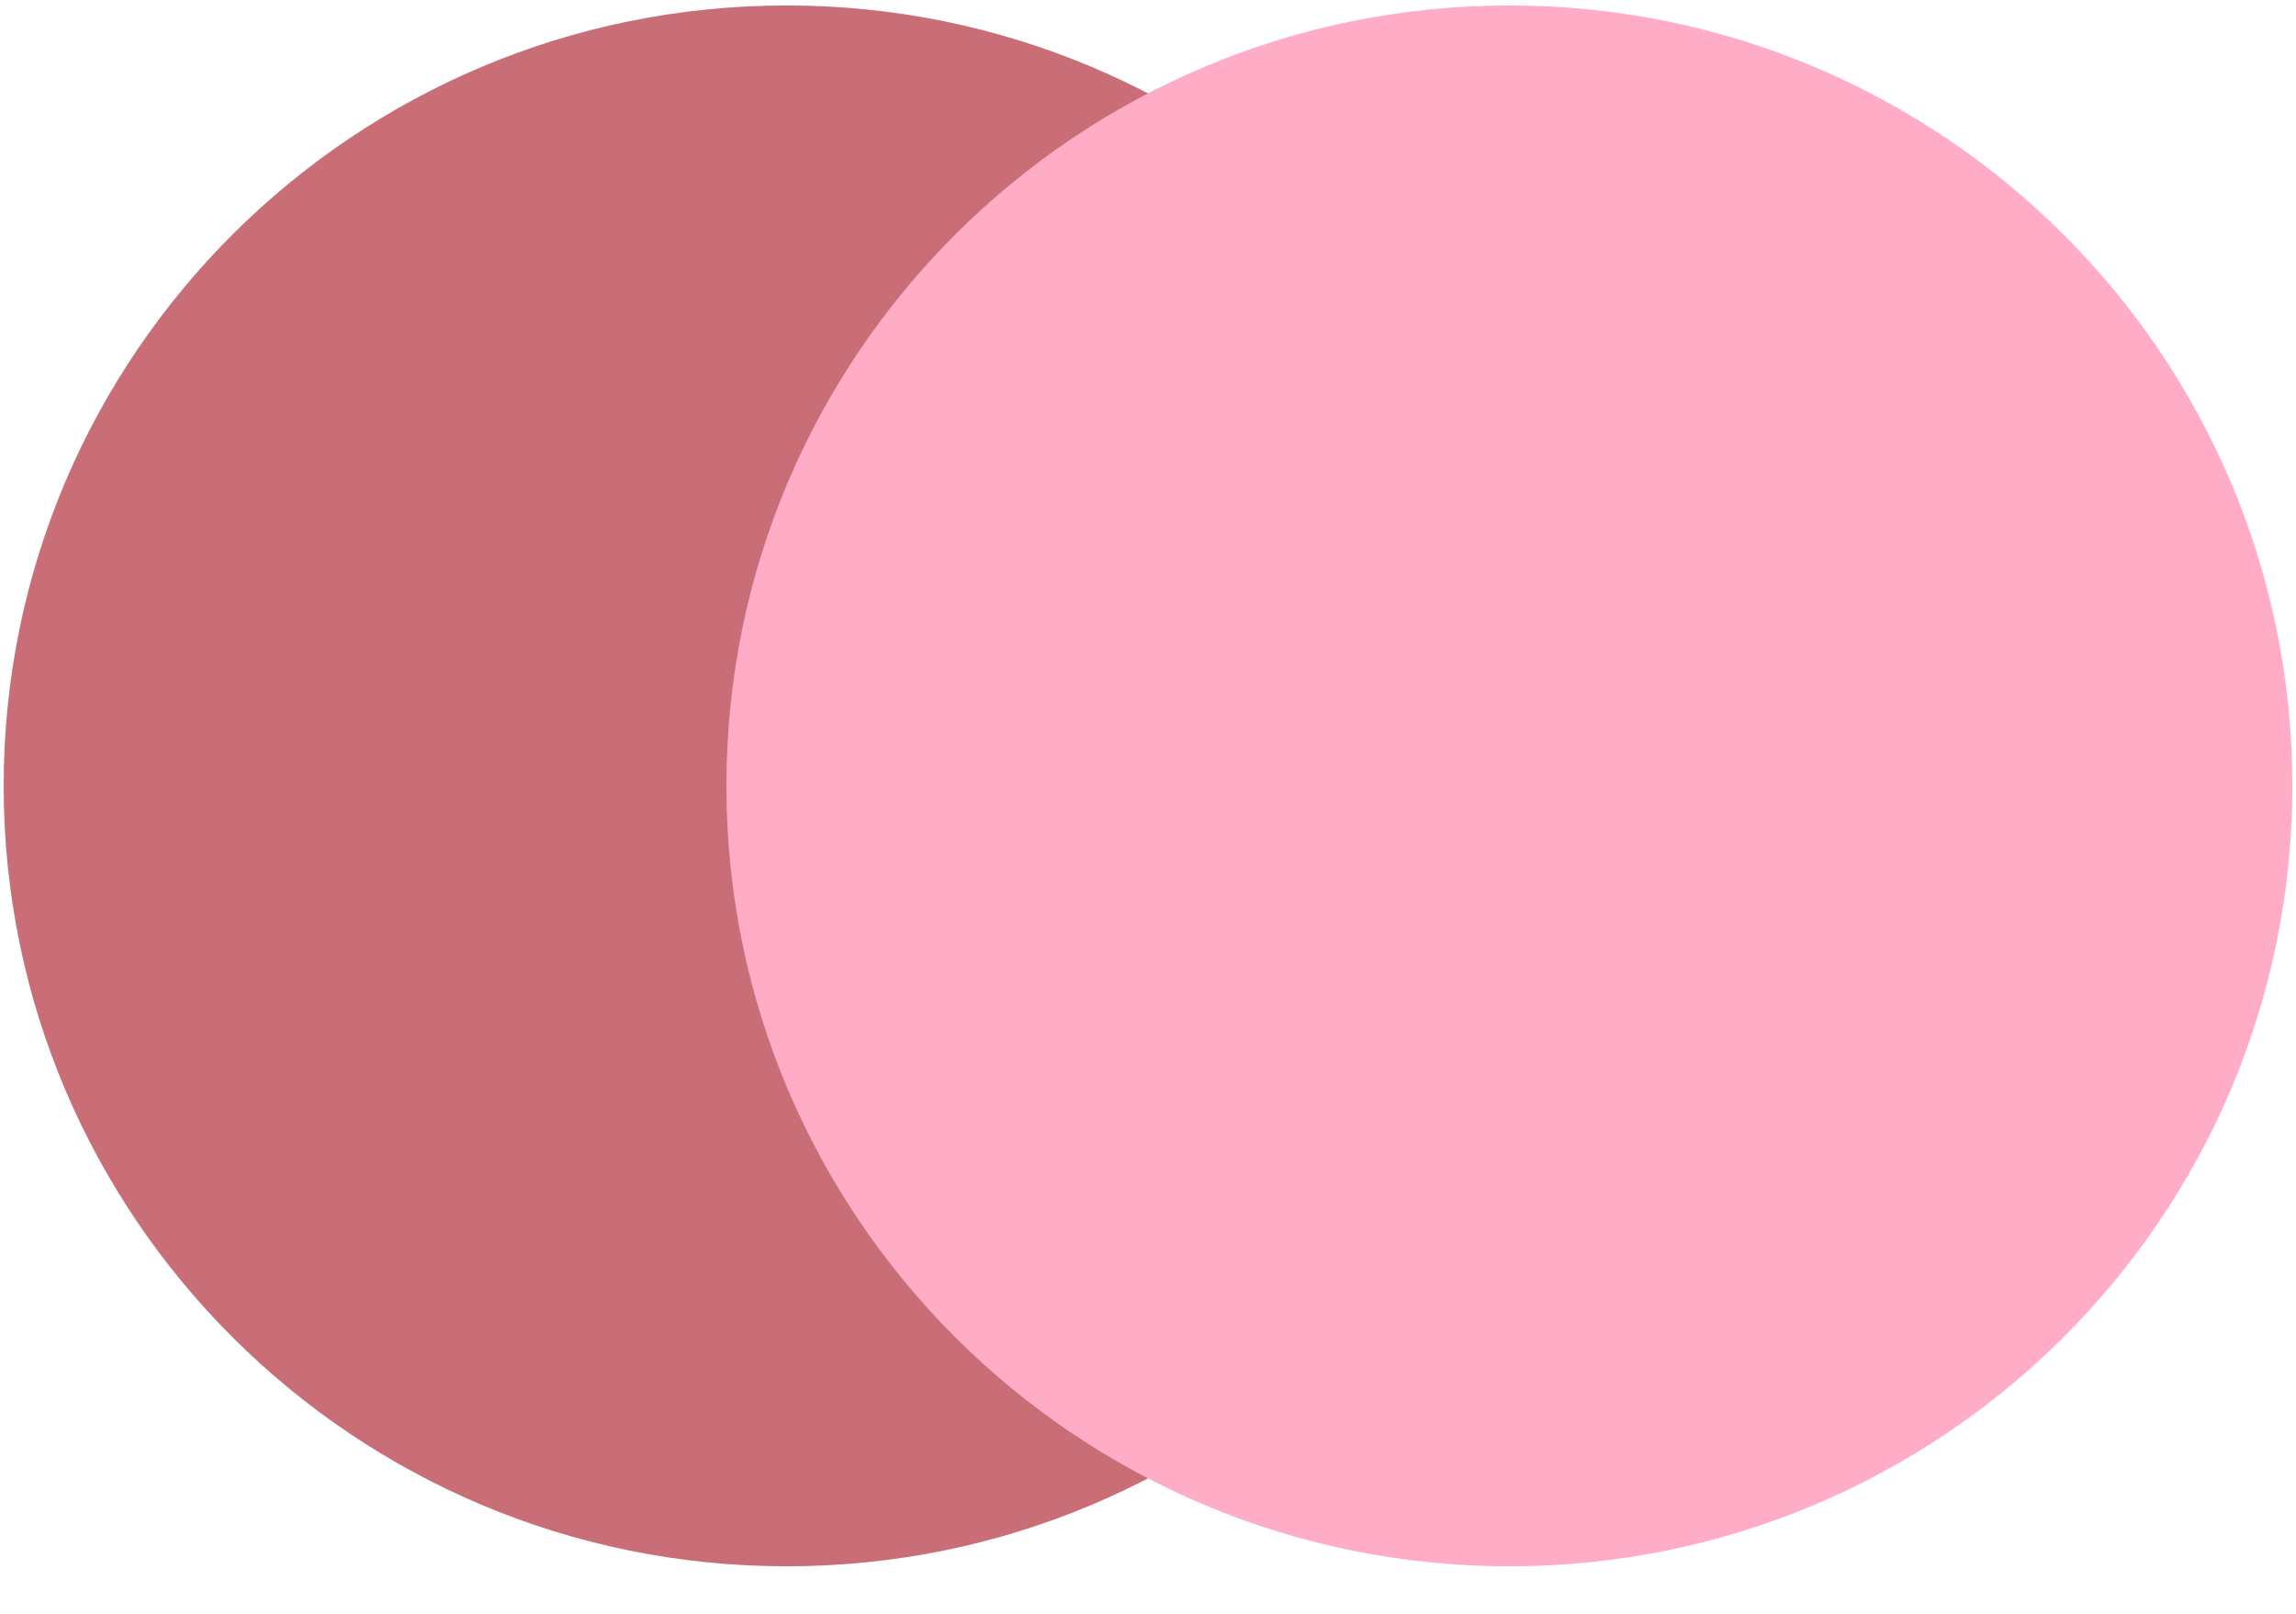 <svg width="37" height="26" viewBox="0 0 37 26" fill="none" xmlns="http://www.w3.org/2000/svg">
<path d="M25.294 12.661C25.294 19.606 19.645 25.235 12.676 25.235C5.708 25.235 0.059 19.606 0.059 12.661C0.059 5.717 5.708 0.088 12.676 0.088C19.645 0.088 25.294 5.717 25.294 12.661Z" fill="#C96E76"/>
<path d="M36.941 12.661C36.941 19.606 31.292 25.235 24.323 25.235C17.355 25.235 11.706 19.606 11.706 12.661C11.706 5.717 17.355 0.088 24.323 0.088C31.292 0.088 36.941 5.717 36.941 12.661Z" fill="#FFADC7"/>
</svg>
